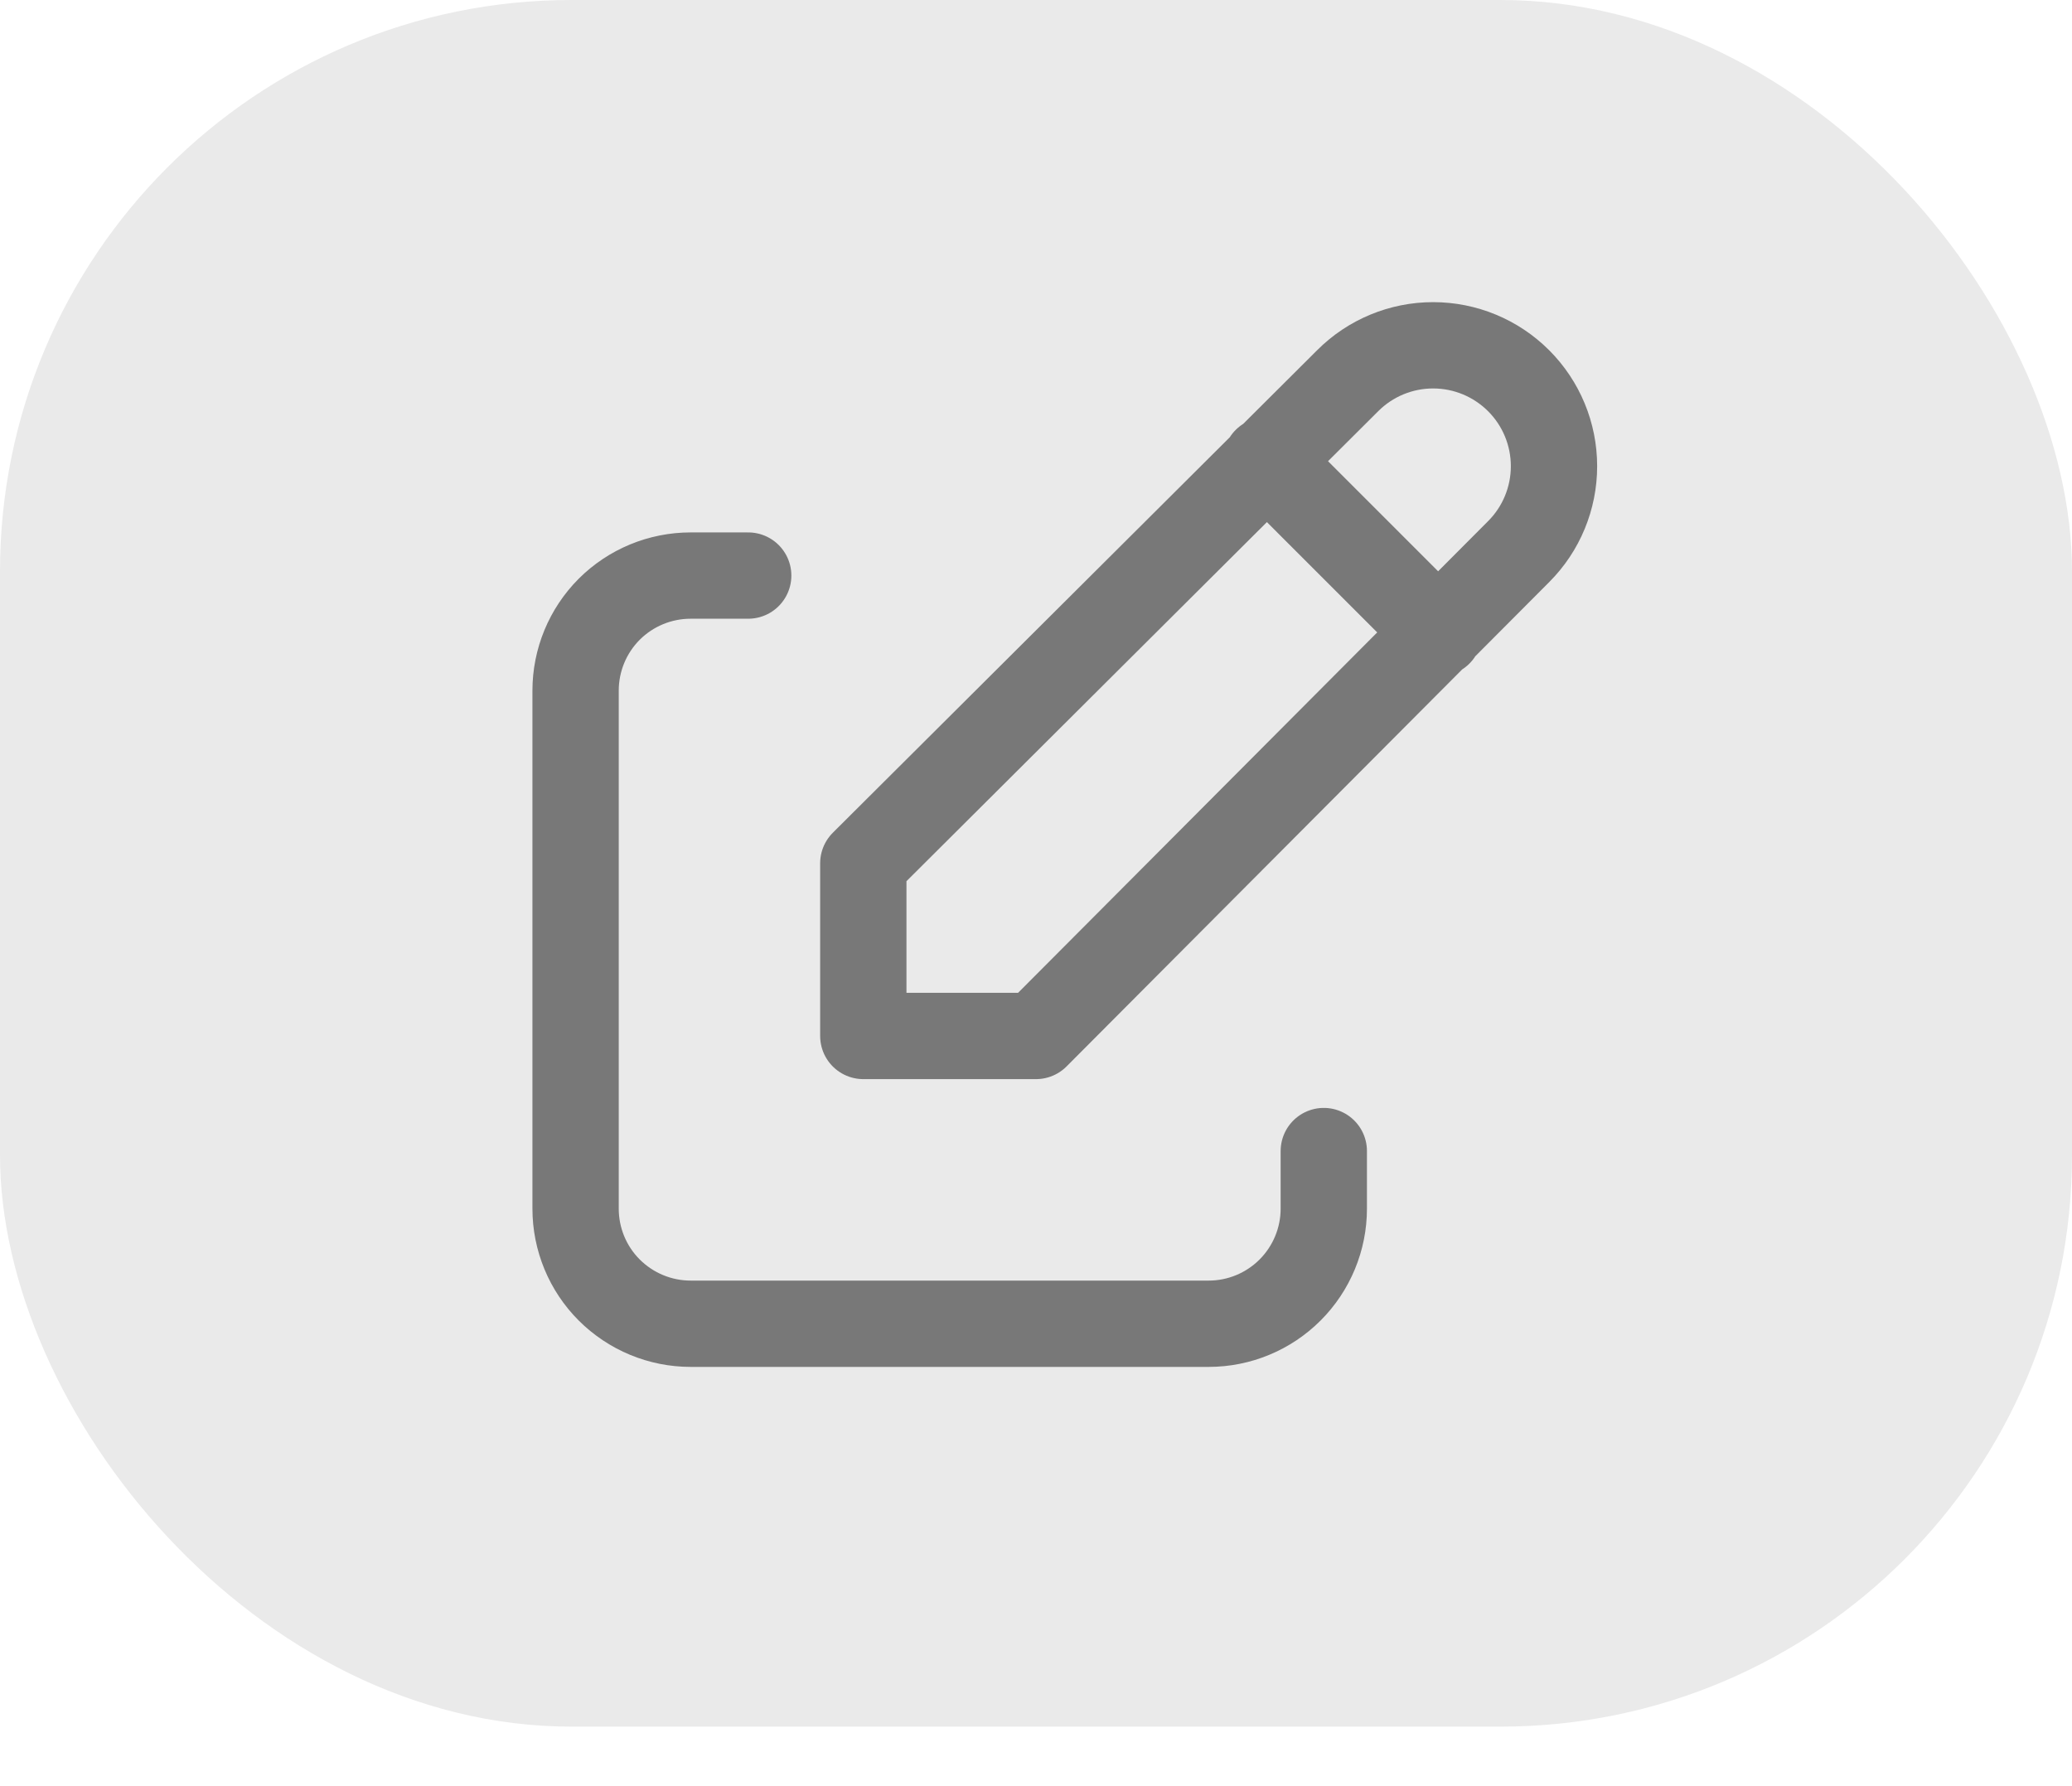 <svg width="29" height="25" viewBox="0 0 29 25" fill="none" xmlns="http://www.w3.org/2000/svg">
<rect width="29" height="24.167" rx="8" fill="#EAEAEA"/>
<path d="M10.472 8.056H9.667C9.239 8.056 8.83 8.225 8.527 8.527C8.225 8.83 8.056 9.239 8.056 9.667V16.917C8.056 17.344 8.225 17.754 8.527 18.056C8.83 18.358 9.239 18.528 9.667 18.528H16.917C17.344 18.528 17.754 18.358 18.056 18.056C18.358 17.754 18.528 17.344 18.528 16.917V16.111M17.722 6.444L20.139 8.861M21.255 7.721C21.572 7.404 21.75 6.974 21.75 6.525C21.75 6.076 21.572 5.646 21.255 5.329C20.937 5.011 20.507 4.833 20.058 4.833C19.61 4.833 19.179 5.011 18.862 5.329L12.083 12.083V14.5H14.5L21.255 7.721Z" stroke="#787878" stroke-width="1.208" stroke-linecap="round" stroke-linejoin="round"/>
</svg>
